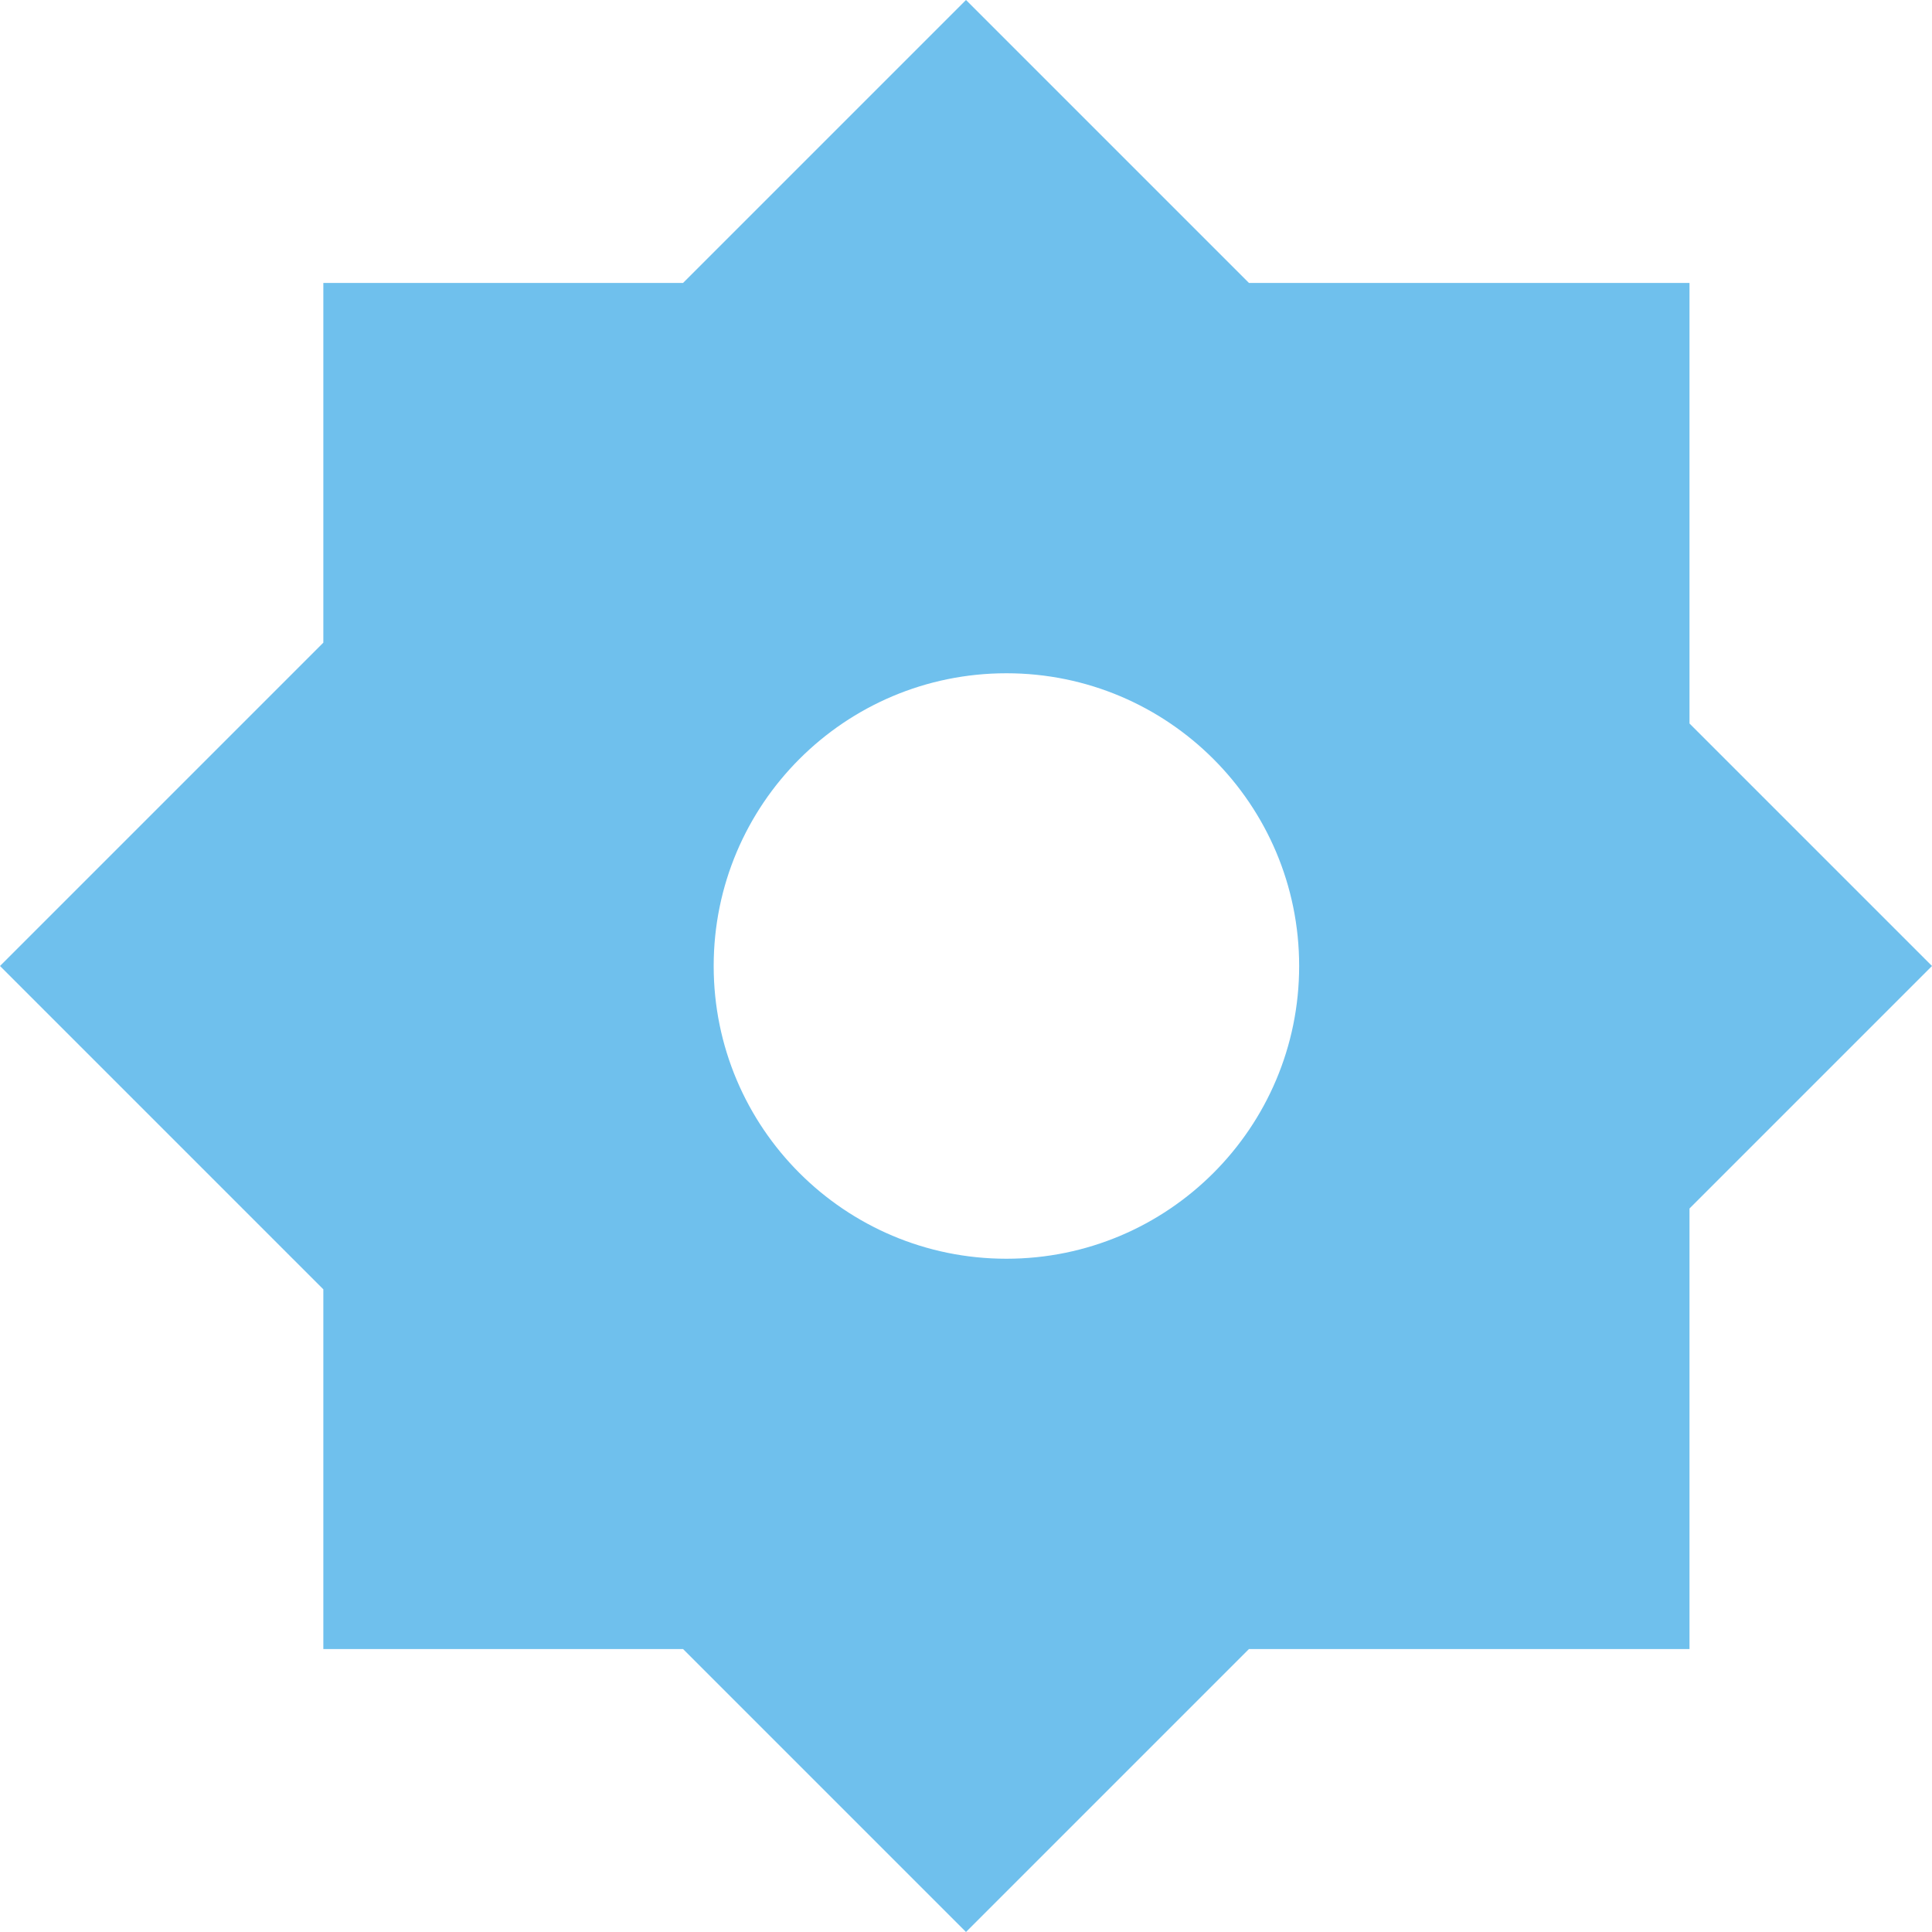 <svg width="25" height="25" viewBox="0 0 25 25" fill="none" xmlns="http://www.w3.org/2000/svg">
<path fill-rule="evenodd" clip-rule="evenodd" d="M0 12.5L4.184 8.316V3.661H8.839L12.5 0L16.161 3.661H21.862V9.362L25 12.5L21.862 15.638V21.339H16.161L12.5 25L8.839 21.339H4.184V16.684L0 12.5ZM16.811 12.5C16.811 14.592 15.115 16.288 13.023 16.288C10.931 16.288 9.235 14.592 9.235 12.5C9.235 10.408 10.931 8.712 13.023 8.712C15.115 8.712 16.811 10.408 16.811 12.5Z" fill="#6FC0ED"/>
</svg>
